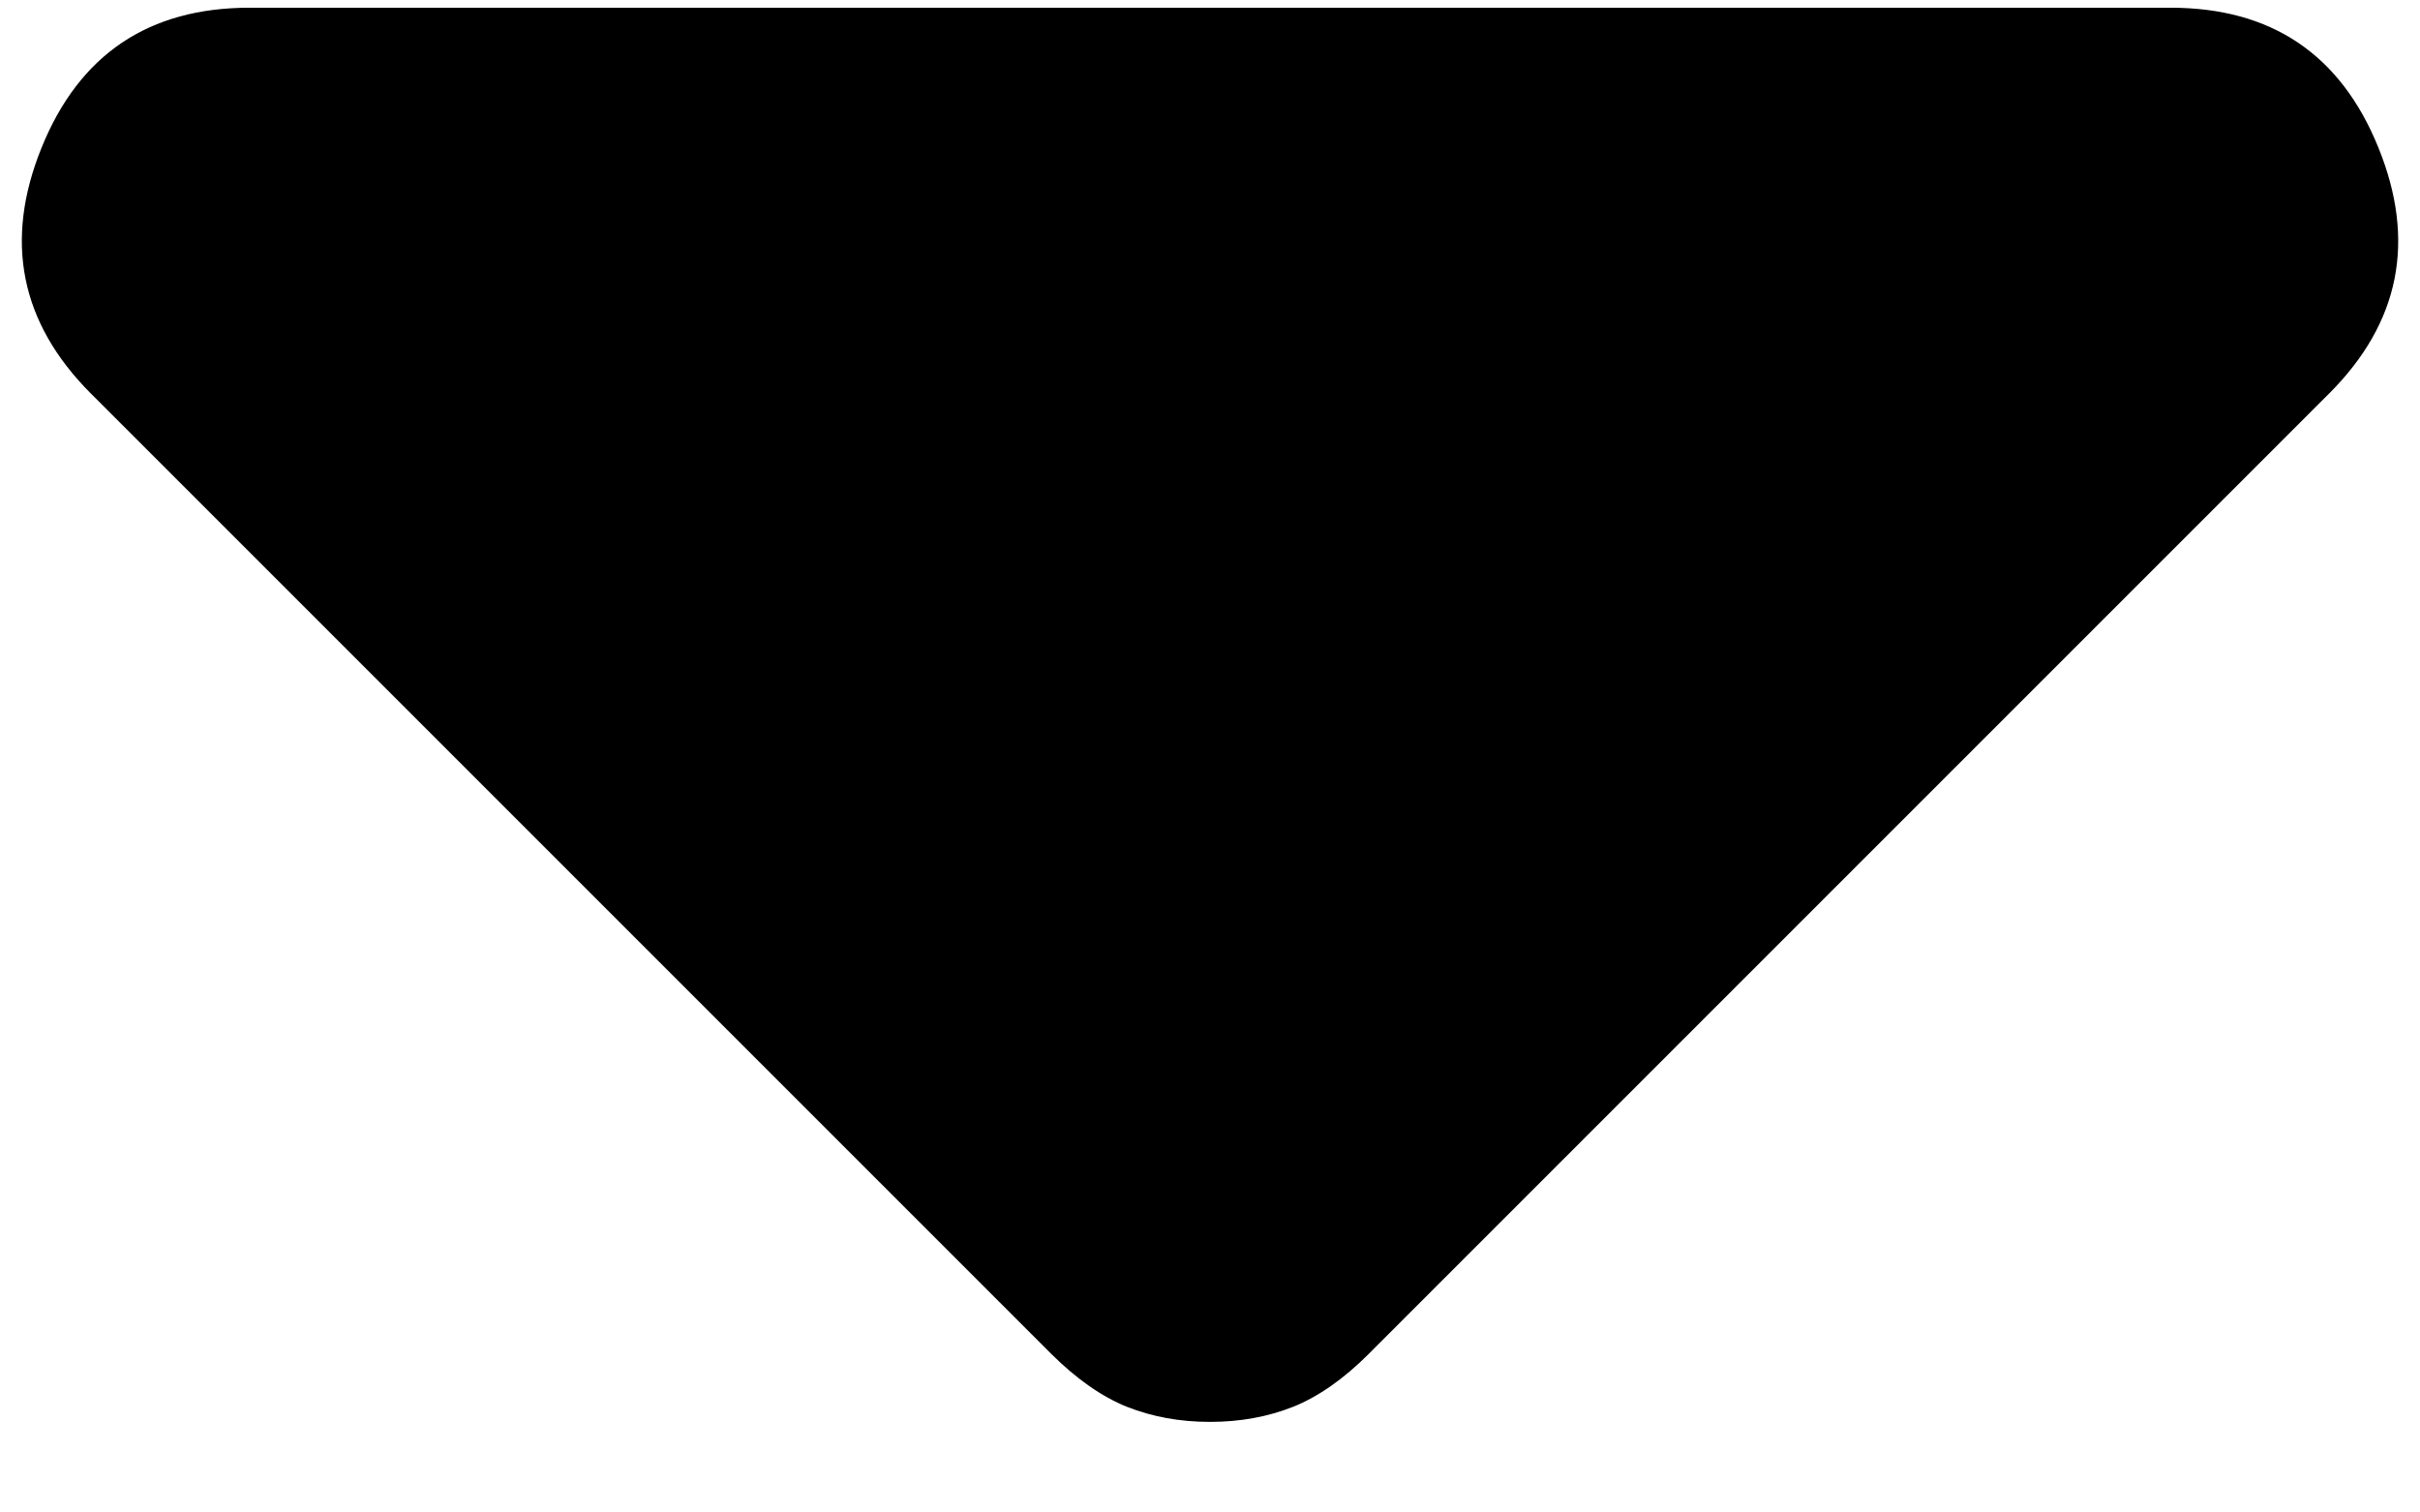 <svg width="16" height="10" viewBox="0 0 16 10" fill="none" xmlns="http://www.w3.org/2000/svg">
<path d="M6.95 8.951L0.6 2.601C0.134 2.134 0.025 1.592 0.275 0.976C0.525 0.359 0.984 0.051 1.65 0.051H14.35C15.017 0.051 15.475 0.359 15.725 0.976C15.975 1.592 15.867 2.134 15.4 2.601L9.05 8.951C8.884 9.117 8.717 9.234 8.55 9.301C8.384 9.367 8.2 9.401 8 9.401C7.8 9.401 7.617 9.367 7.45 9.301C7.284 9.234 7.117 9.117 6.95 8.951Z" fill="black"/>
</svg>
